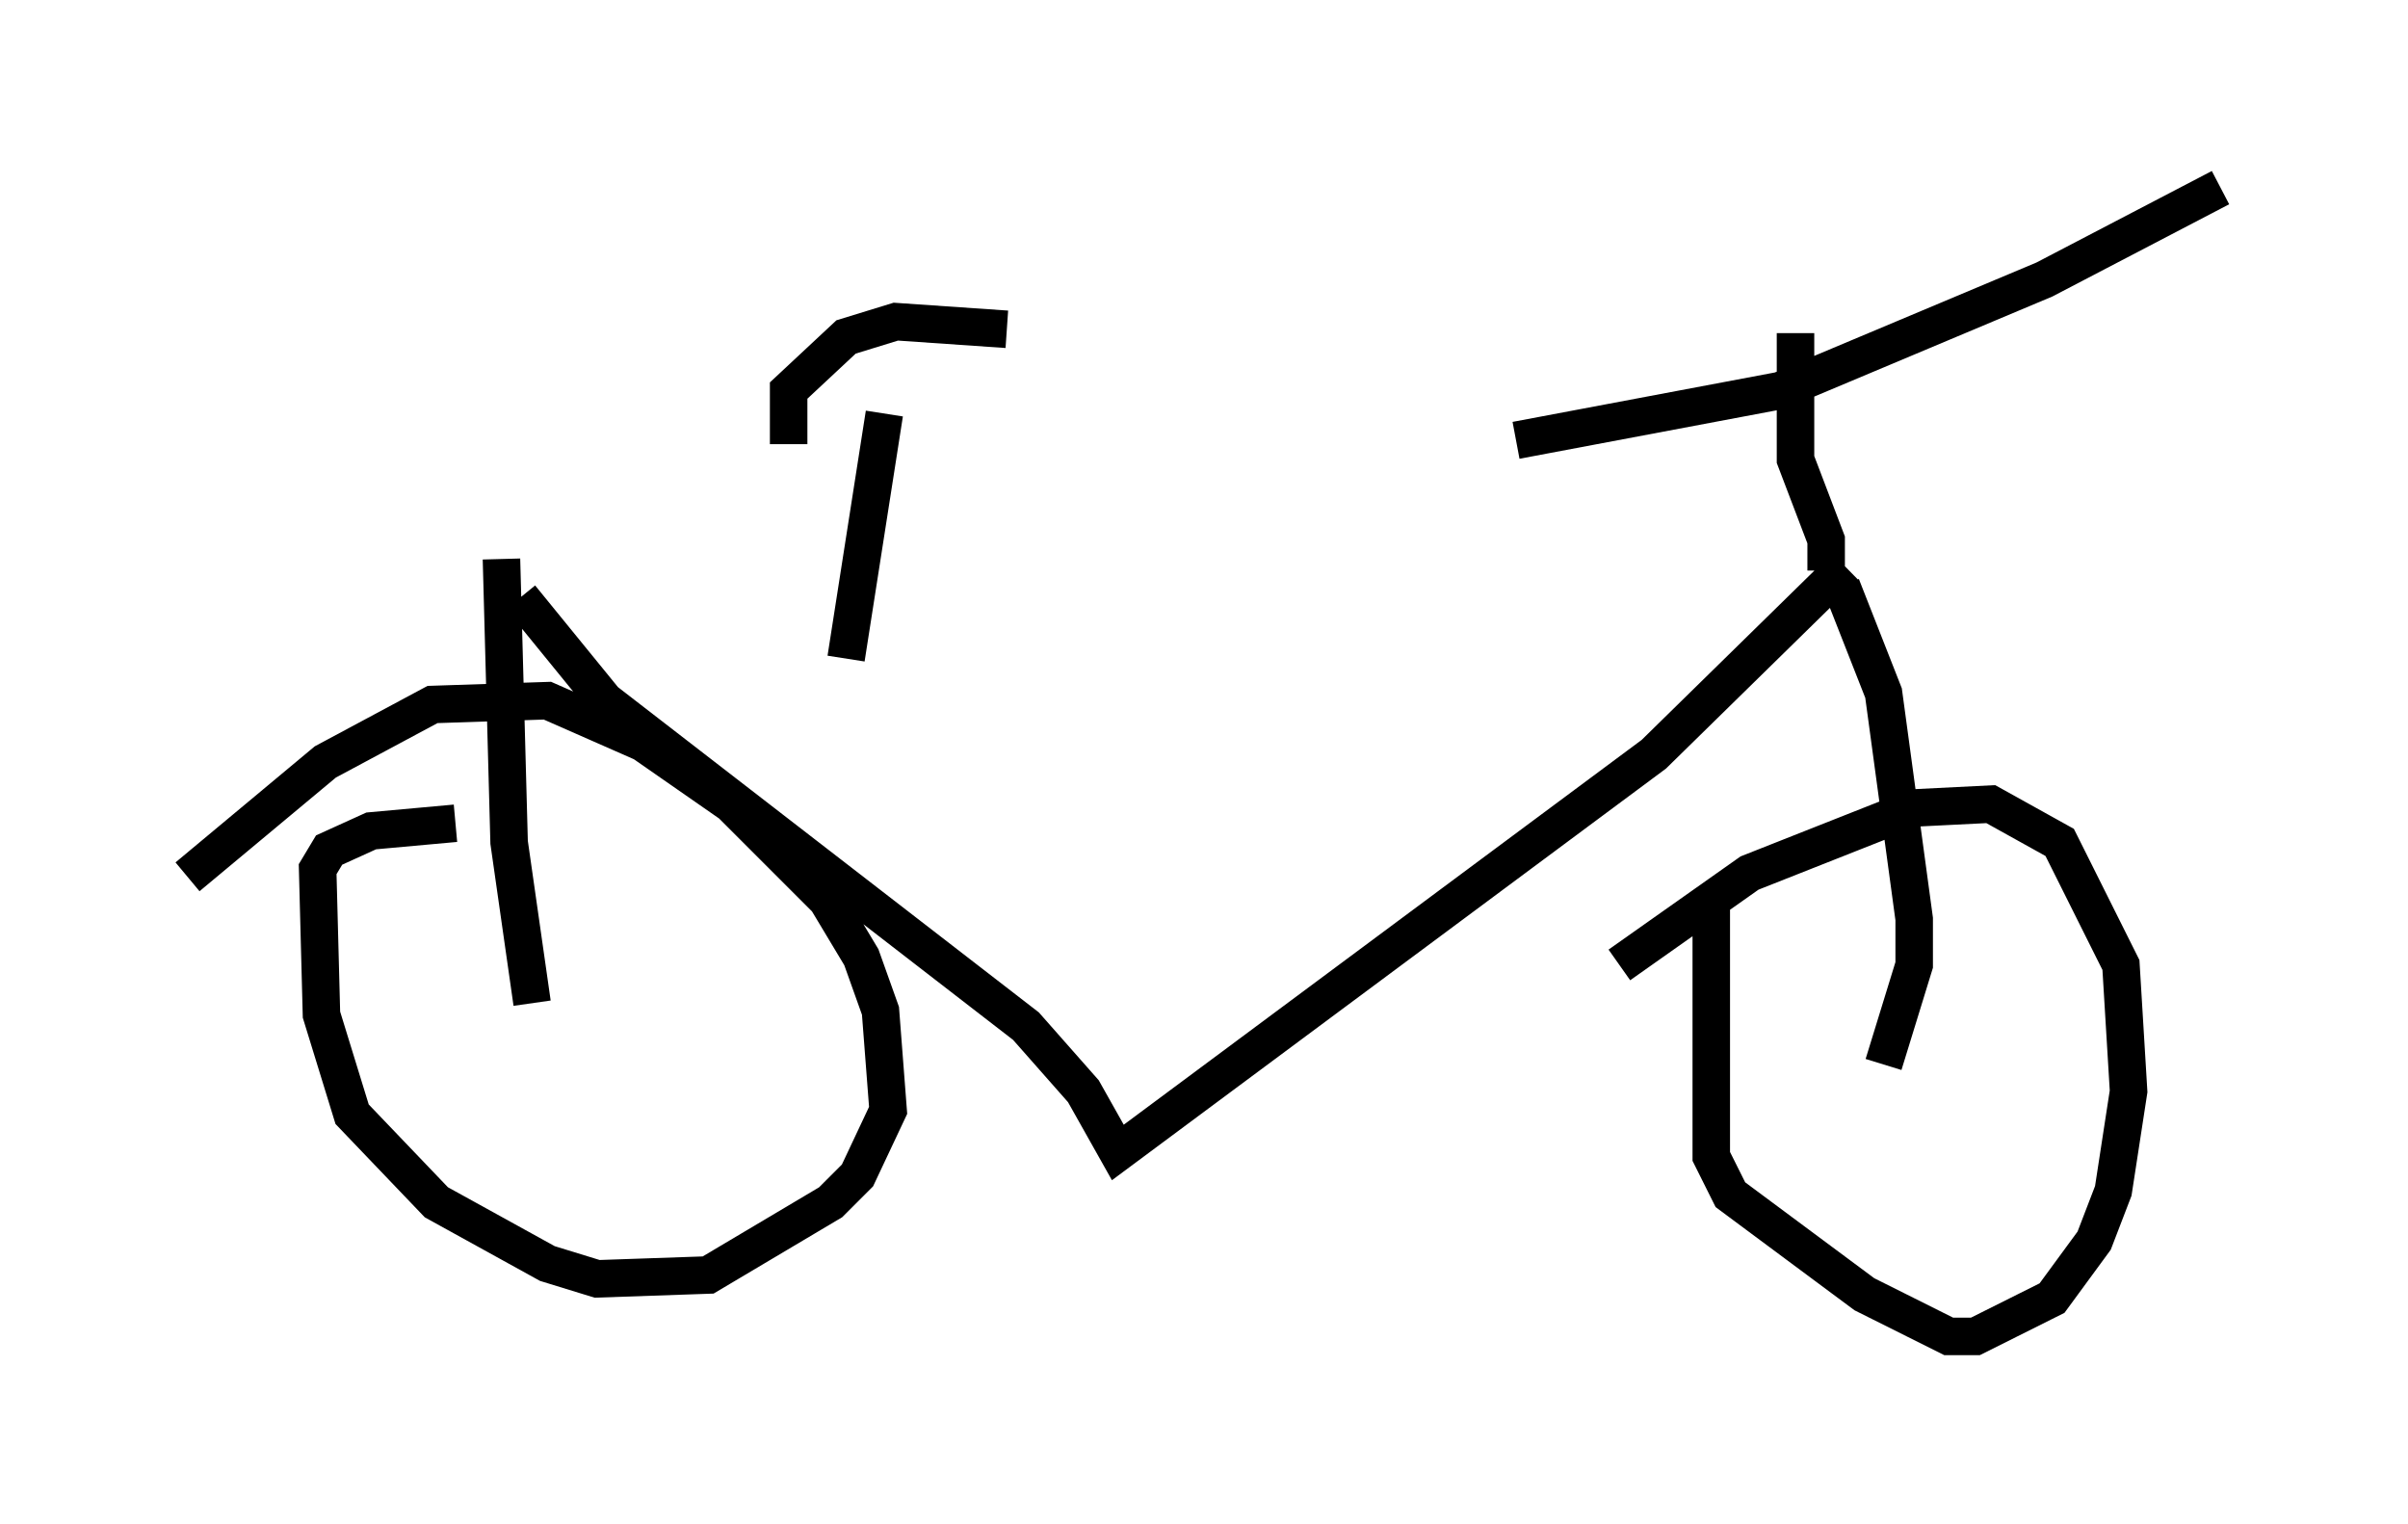 <?xml version="1.0" encoding="utf-8" ?>
<svg baseProfile="full" height="40.625" version="1.1" width="64.207" xmlns="http://www.w3.org/2000/svg" xmlns:ev="http://www.w3.org/2001/xml-events" xmlns:xlink="http://www.w3.org/1999/xlink"><defs /><rect fill="white" height="40.625" width="64.207" x="0" y="0" /><path d="M13.779, 15.208 m35.423, -0.102 l-5.104, 5.002 -14.292, 10.617 l-0.919, -1.633 -1.531, -1.735 l-11.229, -8.677 -2.246, -2.756 m-0.51, -1.021 l0.204, 7.554 0.613, 4.288 m-9.188, -3.369 l3.675, -3.063 2.858, -1.531 l3.063, -0.102 2.552, 1.123 l2.348, 1.633 2.552, 2.552 l0.919, 1.531 0.51, 1.429 l0.204, 2.654 -0.817, 1.735 l-0.715, 0.715 -3.267, 1.94 l-2.96, 0.102 -1.327, -0.408 l-2.96, -1.633 -2.246, -2.348 l-0.817, -2.654 -0.102, -3.879 l0.306, -0.51 1.123, -0.51 l2.246, -0.204 m36.955, -6.329 l1.123, 2.858 0.817, 6.023 l0.0, 1.225 -0.817, 2.654 m-7.044, -2.654 l3.471, -2.45 4.39, -1.735 l2.042, -0.102 1.838, 1.021 l1.633, 3.267 0.204, 3.369 l-0.408, 2.654 -0.51, 1.327 l-1.123, 1.531 -2.042, 1.021 l-0.715, 0.0 -2.246, -1.123 l-3.573, -2.654 -0.51, -1.021 l0.0, -6.942 m3.063, -8.677 l0.0, -0.817 -0.817, -2.144 l0.0, -3.369 m-7.452, 2.858 l7.044, -1.327 7.044, -2.96 l4.696, -2.45 m-35.627, 6.023 l-1.021, 6.533 m-1.531, -5.717 l0.0, -1.429 1.531, -1.429 l1.327, -0.408 2.96, 0.204 " fill="none" stroke="black" stroke-width="1" /></svg>
